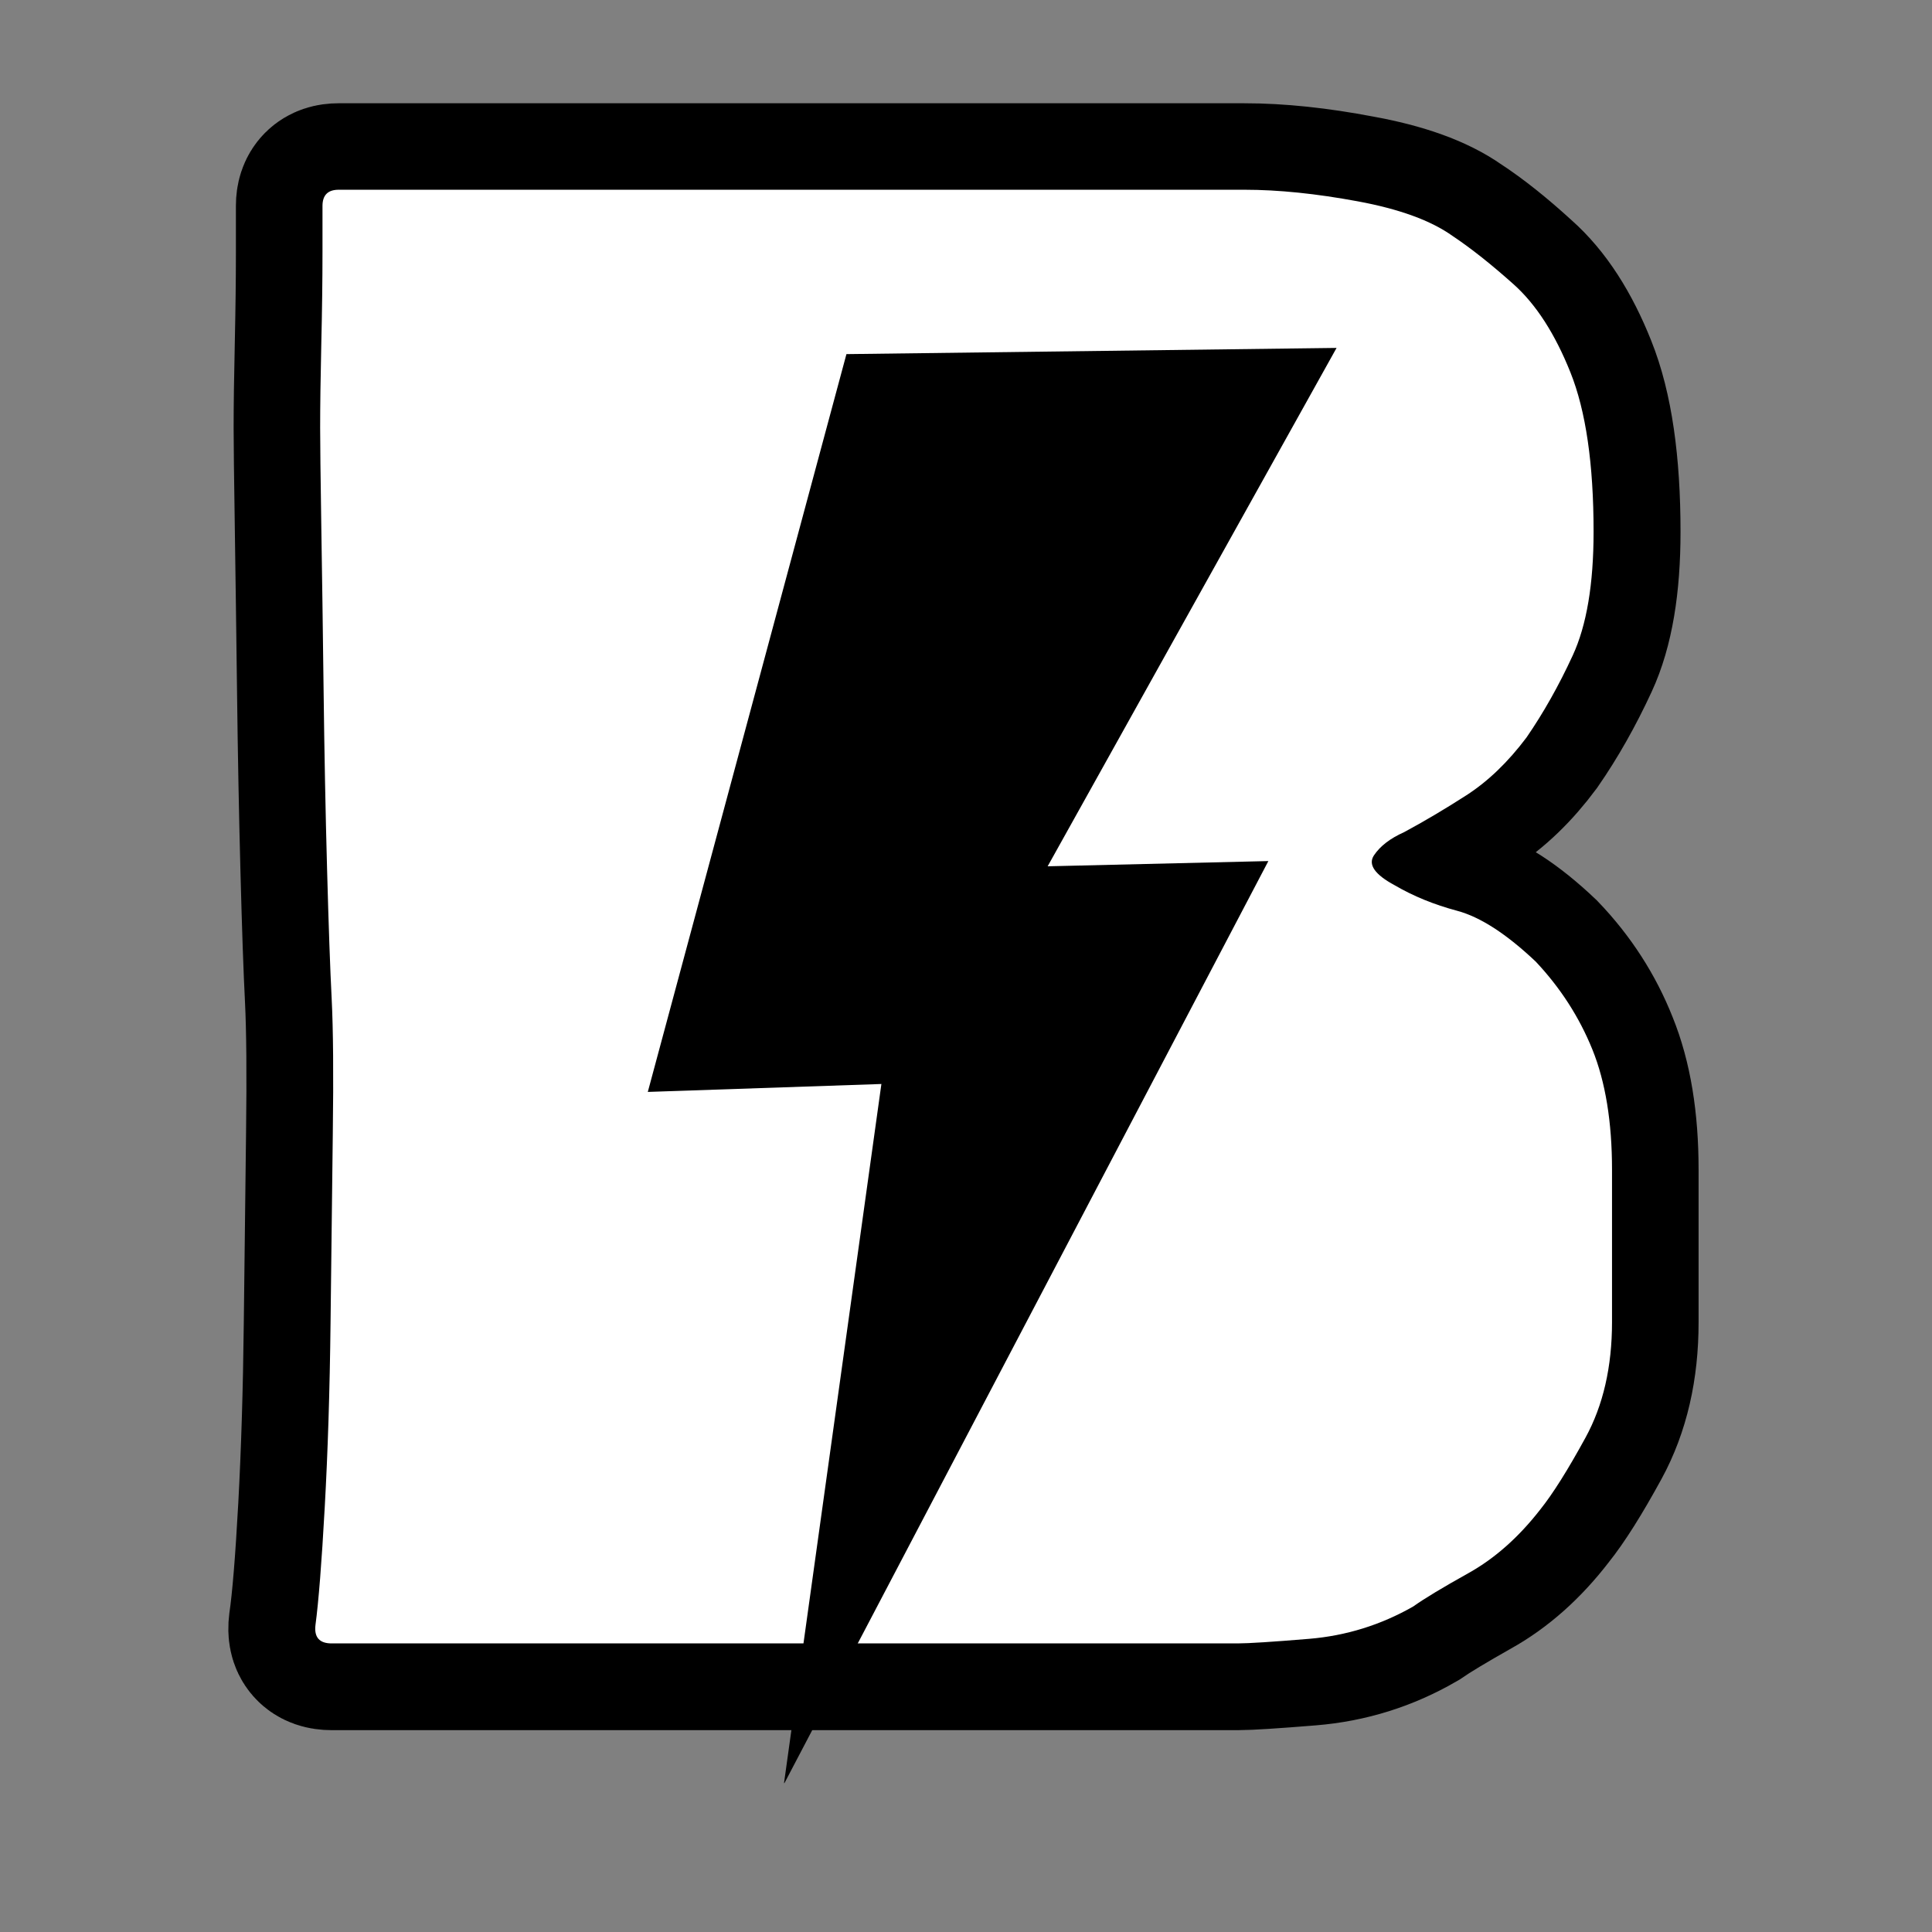 <svg xmlns="http://www.w3.org/2000/svg" xmlns:xlink="http://www.w3.org/1999/xlink" width="500" zoomAndPan="magnify" viewBox="0 0 375 375" height="500" preserveAspectRatio="xMidYMid meet" version="1.0"><rect x="0" y="0" width="375" height="375" fill="#808080" stroke="none"/><defs><g/><clipPath id="7f964ce5bc"><path d="M 205 87 L 228 87 L 228 133 L 205 133 Z M 205 87 " clip-rule="nonzero"/></clipPath><clipPath id="e98a42efef"><path d="M 195.043 93.426 L 225.27 82.184 L 239.91 121.547 L 209.684 132.793 Z M 195.043 93.426 " clip-rule="nonzero"/></clipPath><clipPath id="70200731bf"><path d="M 195.043 93.426 L 225.27 82.184 L 239.91 121.547 L 209.684 132.793 Z M 195.043 93.426 " clip-rule="nonzero"/></clipPath><clipPath id="2d25c68ca3"><path d="M 121.566 222.777 L 253.434 222.777 L 253.434 244.496 L 121.566 244.496 Z M 121.566 222.777 " clip-rule="nonzero"/></clipPath><clipPath id="954666ce7f"><path d="M 125 67 L 260 67 L 260 347 L 125 347 Z M 125 67 " clip-rule="nonzero"/></clipPath><clipPath id="4b5bb503d4"><path d="M 62.918 106.445 L 248.492 37.414 L 337.66 277.117 L 152.082 346.148 Z M 62.918 106.445 " clip-rule="nonzero"/></clipPath><clipPath id="10c4954747"><path d="M 62.918 106.445 L 248.492 37.414 L 337.66 277.117 L 152.082 346.148 Z M 62.918 106.445 " clip-rule="nonzero"/></clipPath></defs><g clip-path="url(#7f964ce5bc)"><g clip-path="url(#e98a42efef)"><g clip-path="url(#70200731bf)"><path fill="#000000" d="M 211.68 87.242 L 205.352 110.742 L 212.793 110.488 L 209.684 132.789 L 225.117 103.387 L 218.086 103.555 L 227.289 87.043 Z M 211.68 87.242 " fill-opacity="1" fill-rule="nonzero"/></g></g></g><g clip-path="url(#2d25c68ca3)"><path fill="#000000" d="M 121.566 222.777 L 253.402 222.777 L 253.402 244.496 L 121.566 244.496 Z M 121.566 222.777 " fill-opacity="1" fill-rule="nonzero"/></g><path stroke-linecap="butt" transform="matrix(4.383, 0, 0, 4.383, 49.579, -27.259)" fill="none" stroke-linejoin="miter" d="M 60.071 58.011 L 60.071 64.782 C 60.071 66.748 59.679 68.446 58.896 69.88 C 58.113 71.312 57.447 72.37 56.897 73.053 C 55.948 74.286 54.89 75.227 53.724 75.877 C 52.574 76.527 51.758 77.018 51.275 77.351 C 49.843 78.183 48.302 78.666 46.652 78.8 C 45.02 78.933 43.97 79 43.504 79 L 3.373 79 C 2.823 79 2.582 78.725 2.649 78.175 C 2.798 77.159 2.94 75.427 3.074 72.978 C 3.207 70.512 3.29 67.798 3.323 64.832 C 3.357 61.867 3.39 59.068 3.423 56.436 C 3.457 53.804 3.44 51.805 3.373 50.439 C 3.306 49.14 3.24 47.232 3.174 44.717 C 3.107 42.185 3.057 39.561 3.024 36.846 C 2.99 34.113 2.957 31.656 2.924 29.474 C 2.89 27.276 2.873 25.842 2.873 25.177 C 2.873 24.211 2.89 22.977 2.924 21.478 C 2.957 19.979 2.974 18.613 2.974 17.38 C 2.974 16.147 2.974 15.465 2.974 15.331 C 2.974 14.865 3.207 14.631 3.674 14.631 L 43.803 14.631 C 45.302 14.631 46.969 14.806 48.802 15.156 C 50.65 15.49 52.058 15.998 53.024 16.68 C 53.841 17.213 54.74 17.93 55.723 18.829 C 56.722 19.712 57.564 21.012 58.246 22.727 C 58.93 24.427 59.271 26.776 59.271 29.774 C 59.271 32.089 58.963 33.914 58.346 35.246 C 57.73 36.579 57.047 37.787 56.297 38.87 C 55.482 39.969 54.59 40.827 53.624 41.443 C 52.674 42.06 51.758 42.601 50.876 43.068 C 50.259 43.35 49.809 43.701 49.526 44.117 C 49.26 44.517 49.567 44.958 50.45 45.441 C 51.267 45.908 52.183 46.283 53.199 46.566 C 54.232 46.832 55.398 47.582 56.697 48.815 C 57.797 49.964 58.629 51.255 59.196 52.688 C 59.779 54.12 60.071 55.895 60.071 58.011 Z M 32.034 67.631 C 32.851 66.614 33.209 65.49 33.109 64.257 C 33.008 63.025 32.959 61.833 32.959 60.684 C 32.893 59.451 32.784 58.118 32.634 56.686 C 32.5 55.253 31.826 54.162 30.61 53.413 C 30.06 52.996 29.477 52.863 28.861 53.012 C 28.111 53.012 27.737 53.487 27.737 54.437 C 27.803 55.253 27.803 56.395 27.737 57.86 C 27.67 59.326 27.603 60.834 27.536 62.383 C 27.47 63.916 27.47 65.265 27.536 66.431 C 27.603 67.581 27.803 68.256 28.136 68.455 C 28.82 68.938 29.519 69.063 30.235 68.83 C 30.951 68.58 31.551 68.18 32.034 67.631 Z M 30.61 41.119 C 32.176 40.519 33.059 39.419 33.259 37.82 C 33.459 36.204 33.558 34.747 33.558 33.448 C 33.492 32.148 33.409 30.89 33.309 29.674 C 33.209 28.441 32.684 27.276 31.735 26.176 C 30.985 25.359 30.127 25.193 29.161 25.676 C 28.544 26.009 28.237 26.484 28.237 27.1 C 28.32 29.566 28.303 31.757 28.186 33.672 C 28.086 35.571 27.969 37.753 27.836 40.219 C 27.836 40.752 28.161 41.094 28.811 41.243 C 29.46 41.377 30.06 41.335 30.61 41.119 Z M 30.61 41.119 " stroke="#000000" stroke-width="7.677" stroke-opacity="1" stroke-miterlimit="4"/><g fill="#ffffff" fill-opacity="1"><g transform="translate(49.579, 318.985)"><g><path d="M 263.312 -91.953 L 263.312 -62.359 C 263.312 -53.68 261.594 -46.203 258.156 -39.922 C 254.719 -33.641 251.801 -29.004 249.406 -26.016 C 245.219 -20.629 240.582 -16.516 235.5 -13.672 C 230.414 -10.836 226.828 -8.672 224.734 -7.172 C 218.453 -3.586 211.723 -1.492 204.547 -0.891 C 197.367 -0.297 192.734 0 190.641 0 L 14.797 0 C 12.41 0 11.363 -1.195 11.656 -3.594 C 12.258 -8.07 12.859 -15.691 13.453 -26.453 C 14.055 -37.223 14.43 -49.113 14.578 -62.125 C 14.723 -75.133 14.867 -87.395 15.016 -98.906 C 15.172 -110.426 15.098 -119.176 14.797 -125.156 C 14.504 -130.832 14.207 -139.203 13.906 -150.266 C 13.602 -161.336 13.379 -172.852 13.234 -184.812 C 13.086 -196.77 12.938 -207.535 12.781 -217.109 C 12.633 -226.68 12.562 -232.961 12.562 -235.953 C 12.562 -240.141 12.633 -245.52 12.781 -252.094 C 12.938 -258.676 13.016 -264.66 13.016 -270.047 C 13.016 -275.43 13.016 -278.422 13.016 -279.016 C 13.016 -281.109 14.062 -282.156 16.156 -282.156 L 191.984 -282.156 C 198.566 -282.156 205.895 -281.406 213.969 -279.906 C 222.039 -278.414 228.172 -276.176 232.359 -273.188 C 235.953 -270.789 239.914 -267.648 244.25 -263.766 C 248.582 -259.879 252.242 -254.195 255.234 -246.719 C 258.234 -239.238 259.734 -228.922 259.734 -215.766 C 259.734 -205.598 258.383 -197.598 255.688 -191.766 C 253 -185.93 250.008 -180.625 246.719 -175.844 C 243.125 -171.062 239.234 -167.32 235.047 -164.625 C 230.867 -161.938 226.832 -159.547 222.938 -157.453 C 220.25 -156.254 218.305 -154.758 217.109 -152.969 C 215.91 -151.176 217.258 -149.234 221.156 -147.141 C 224.738 -145.047 228.77 -143.398 233.25 -142.203 C 237.738 -141.004 242.828 -137.711 248.516 -132.328 C 253.297 -127.242 256.957 -121.562 259.5 -115.281 C 262.039 -109 263.312 -101.223 263.312 -91.953 Z M 140.406 -49.797 C 143.988 -54.273 145.555 -59.207 145.109 -64.594 C 144.66 -69.977 144.438 -75.211 144.438 -80.297 C 144.145 -85.68 143.695 -91.508 143.094 -97.781 C 142.5 -104.062 139.508 -108.848 134.125 -112.141 C 131.727 -113.941 129.188 -114.539 126.5 -113.938 C 123.207 -113.938 121.562 -111.844 121.562 -107.656 C 121.863 -104.07 121.863 -99.062 121.562 -92.625 C 121.258 -86.195 120.957 -79.617 120.656 -72.891 C 120.363 -66.16 120.363 -60.254 120.656 -55.172 C 120.957 -50.086 121.859 -47.098 123.359 -46.203 C 126.348 -44.109 129.41 -43.582 132.547 -44.625 C 135.691 -45.676 138.312 -47.398 140.406 -49.797 Z M 134.125 -165.969 C 141 -168.664 144.883 -173.523 145.781 -180.547 C 146.688 -187.578 147.141 -193.938 147.141 -199.625 C 146.836 -205.301 146.461 -210.828 146.016 -216.203 C 145.566 -221.586 143.25 -226.676 139.062 -231.469 C 135.77 -235.051 132.031 -235.797 127.844 -233.703 C 125.156 -232.211 123.812 -230.117 123.812 -227.422 C 124.102 -216.66 124.023 -207.094 123.578 -198.719 C 123.129 -190.344 122.609 -180.773 122.016 -170.016 C 122.016 -167.617 123.43 -166.117 126.266 -165.516 C 129.109 -164.922 131.727 -165.07 134.125 -165.969 Z M 134.125 -165.969 "/></g></g></g><g clip-path="url(#954666ce7f)"><g clip-path="url(#4b5bb503d4)"><g clip-path="url(#10c4954747)"><path fill="#000000" d="M 164.293 68.734 L 125.738 211.941 L 171.078 210.402 L 152.148 346.312 L 246.188 167.133 L 203.348 168.148 L 259.426 67.531 Z M 164.293 68.734 " fill-opacity="1" fill-rule="nonzero"/></g></g></g></svg>